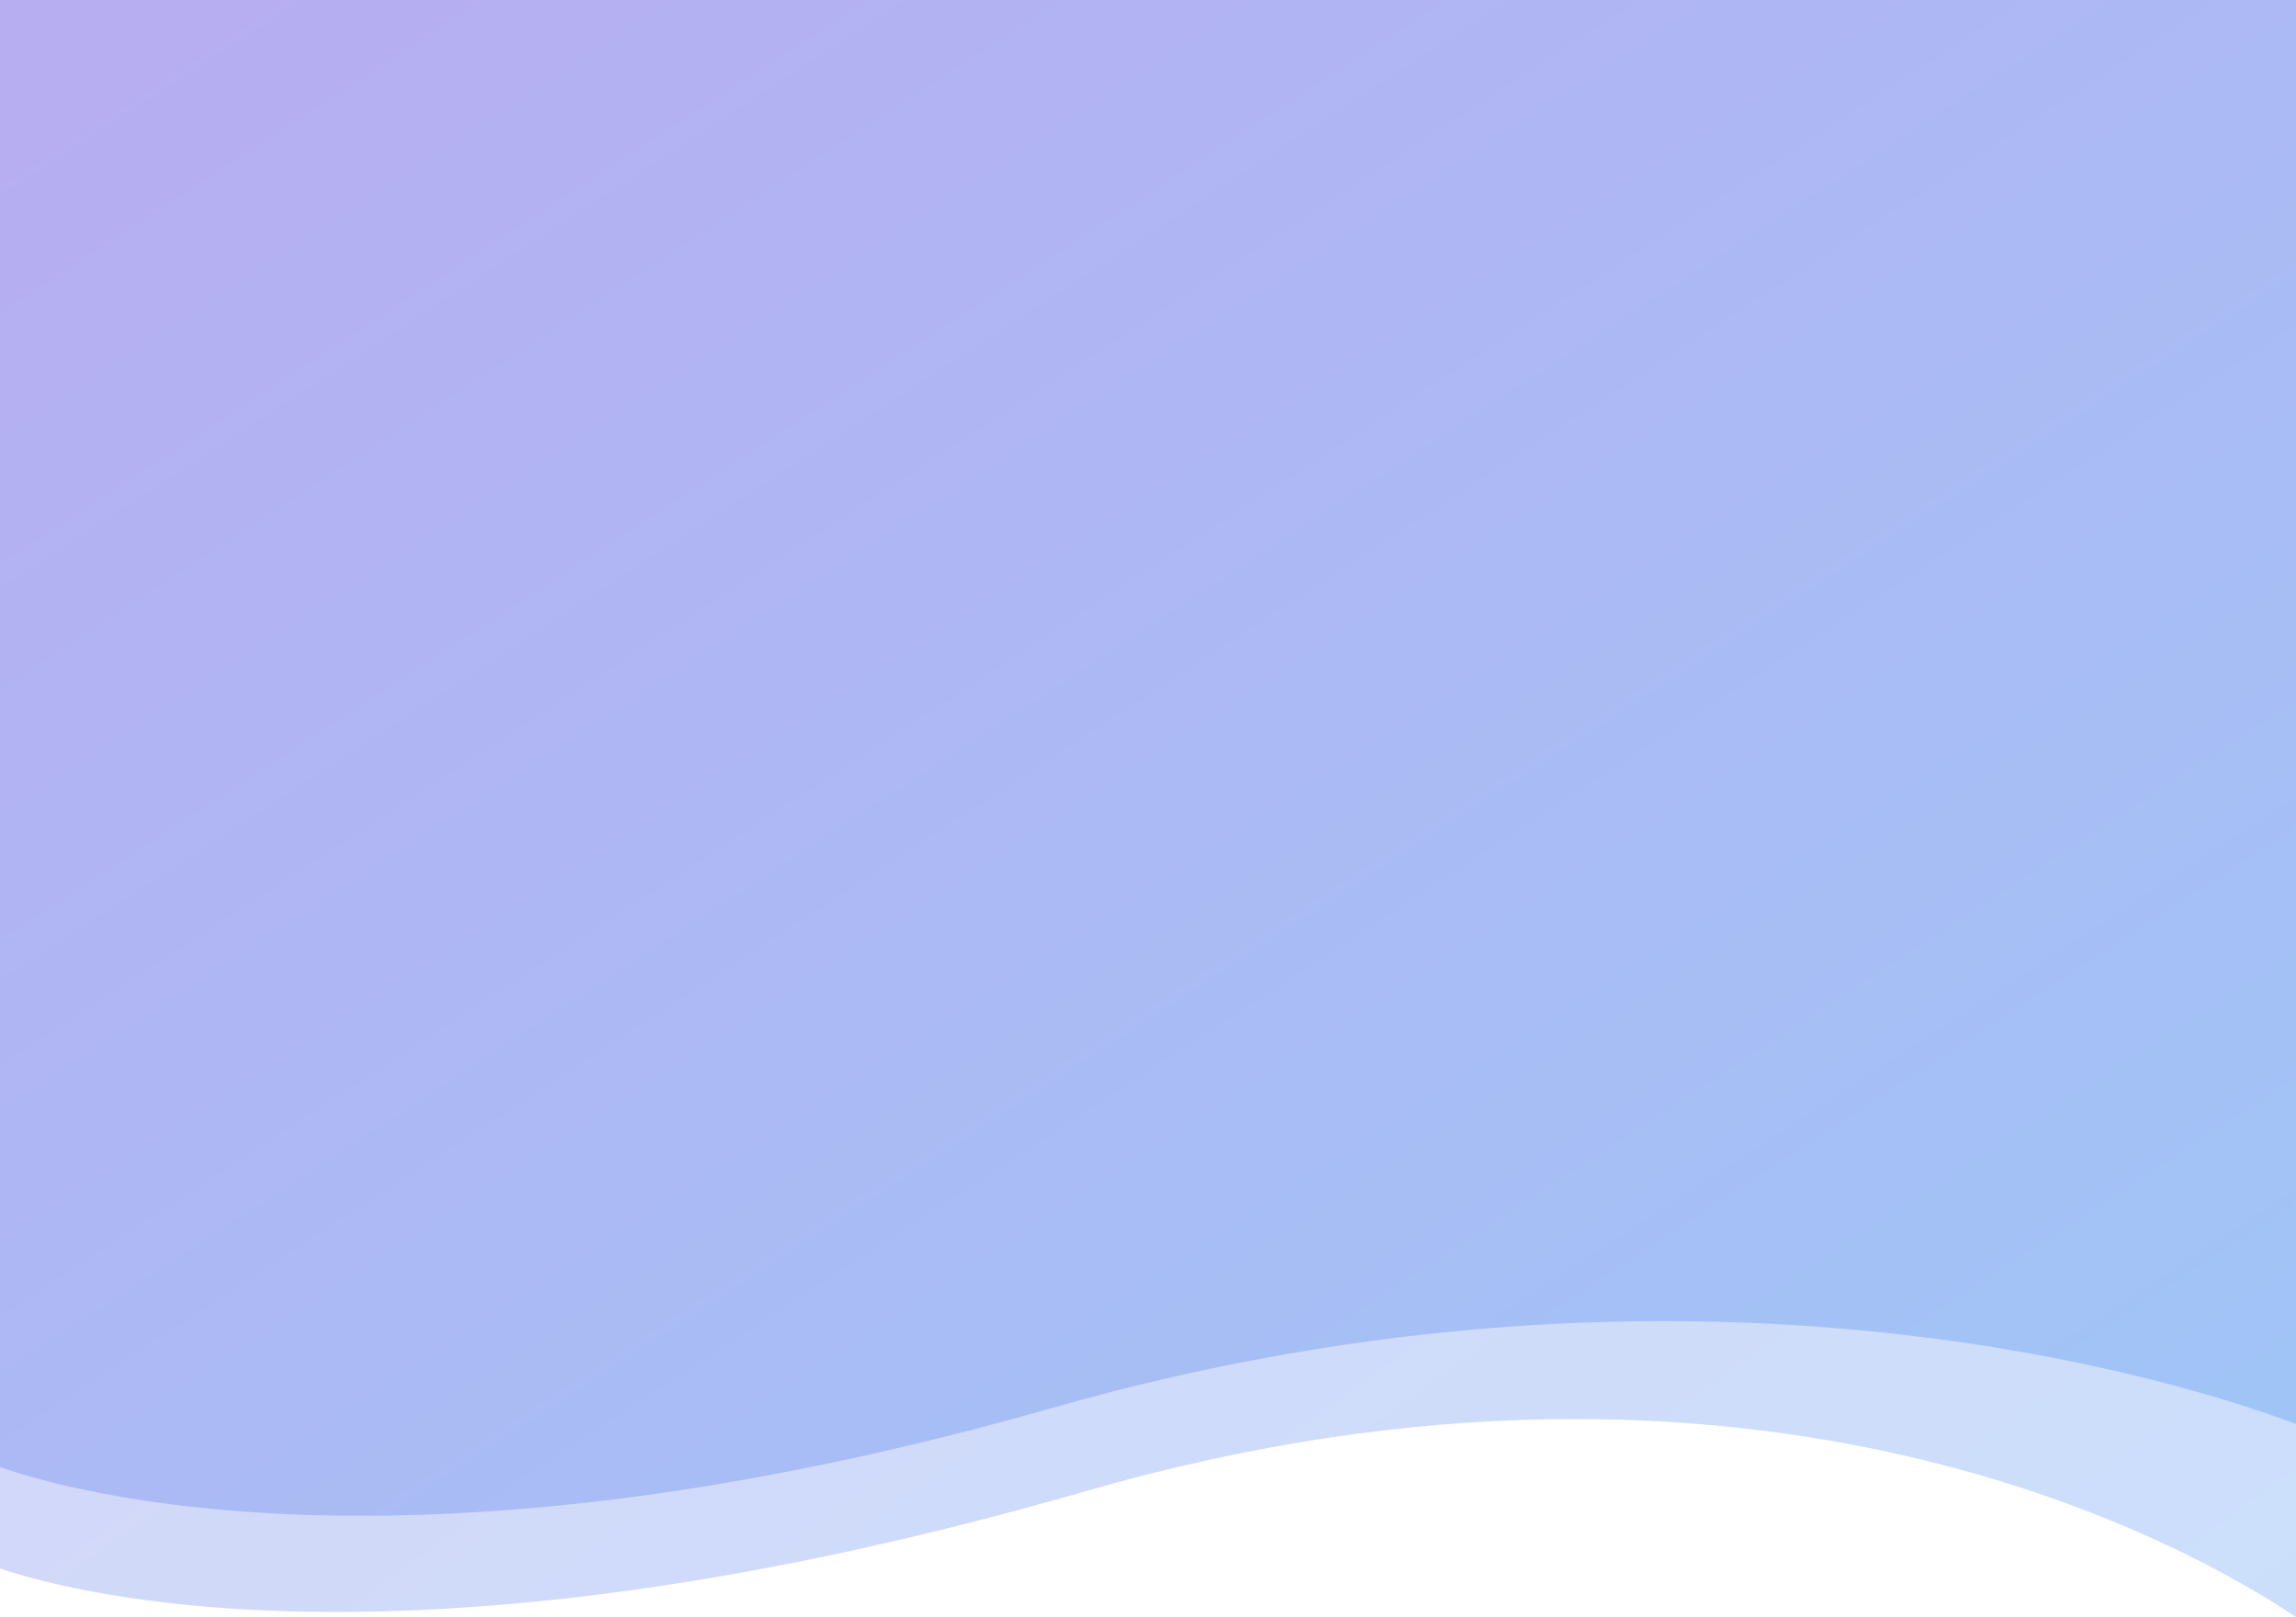 <svg xmlns="http://www.w3.org/2000/svg" xmlns:xlink="http://www.w3.org/1999/xlink" width="375.004" height="264.177"
  viewBox="0 0 375.004 264.177">
  <defs>
    <linearGradient id="linear-gradient" x1="1" y1="1" x2="0" gradientUnits="objectBoundingBox">
      <stop offset="0" stop-color="#A0C5F7" />
      <stop offset="1" stop-color="#B7ADF1" />
    </linearGradient>
  </defs>
  <g id="shape" transform="translate(-3.385 -2.317)">
    <path id="Intersection_6" data-name="Intersection 6"
      d="M24217.09-1925.755c-107.922,31.15-163.627,17.228-177.312,12.627v-256.227h375v264.177C24398.977-1915.864,24327.57-1957.643,24217.09-1925.755Z"
      transform="translate(-24036.391 2171.671)" opacity="0.55" fill="url(#linear-gradient)" />
    <path id="Intersection_5" data-name="Intersection 5"
      d="M24039.771-1929.678v-239.663h375v232.616c-16.807-6.346-97.346-32.809-203.043-2.647-47.541,13.569-85.059,17.646-112.986,17.645C24066.576-1921.727,24047.131-1927.136,24039.771-1929.678Z"
      transform="translate(-24036.387 2171.661)" fill="url(#linear-gradient)" />
  </g>
</svg>